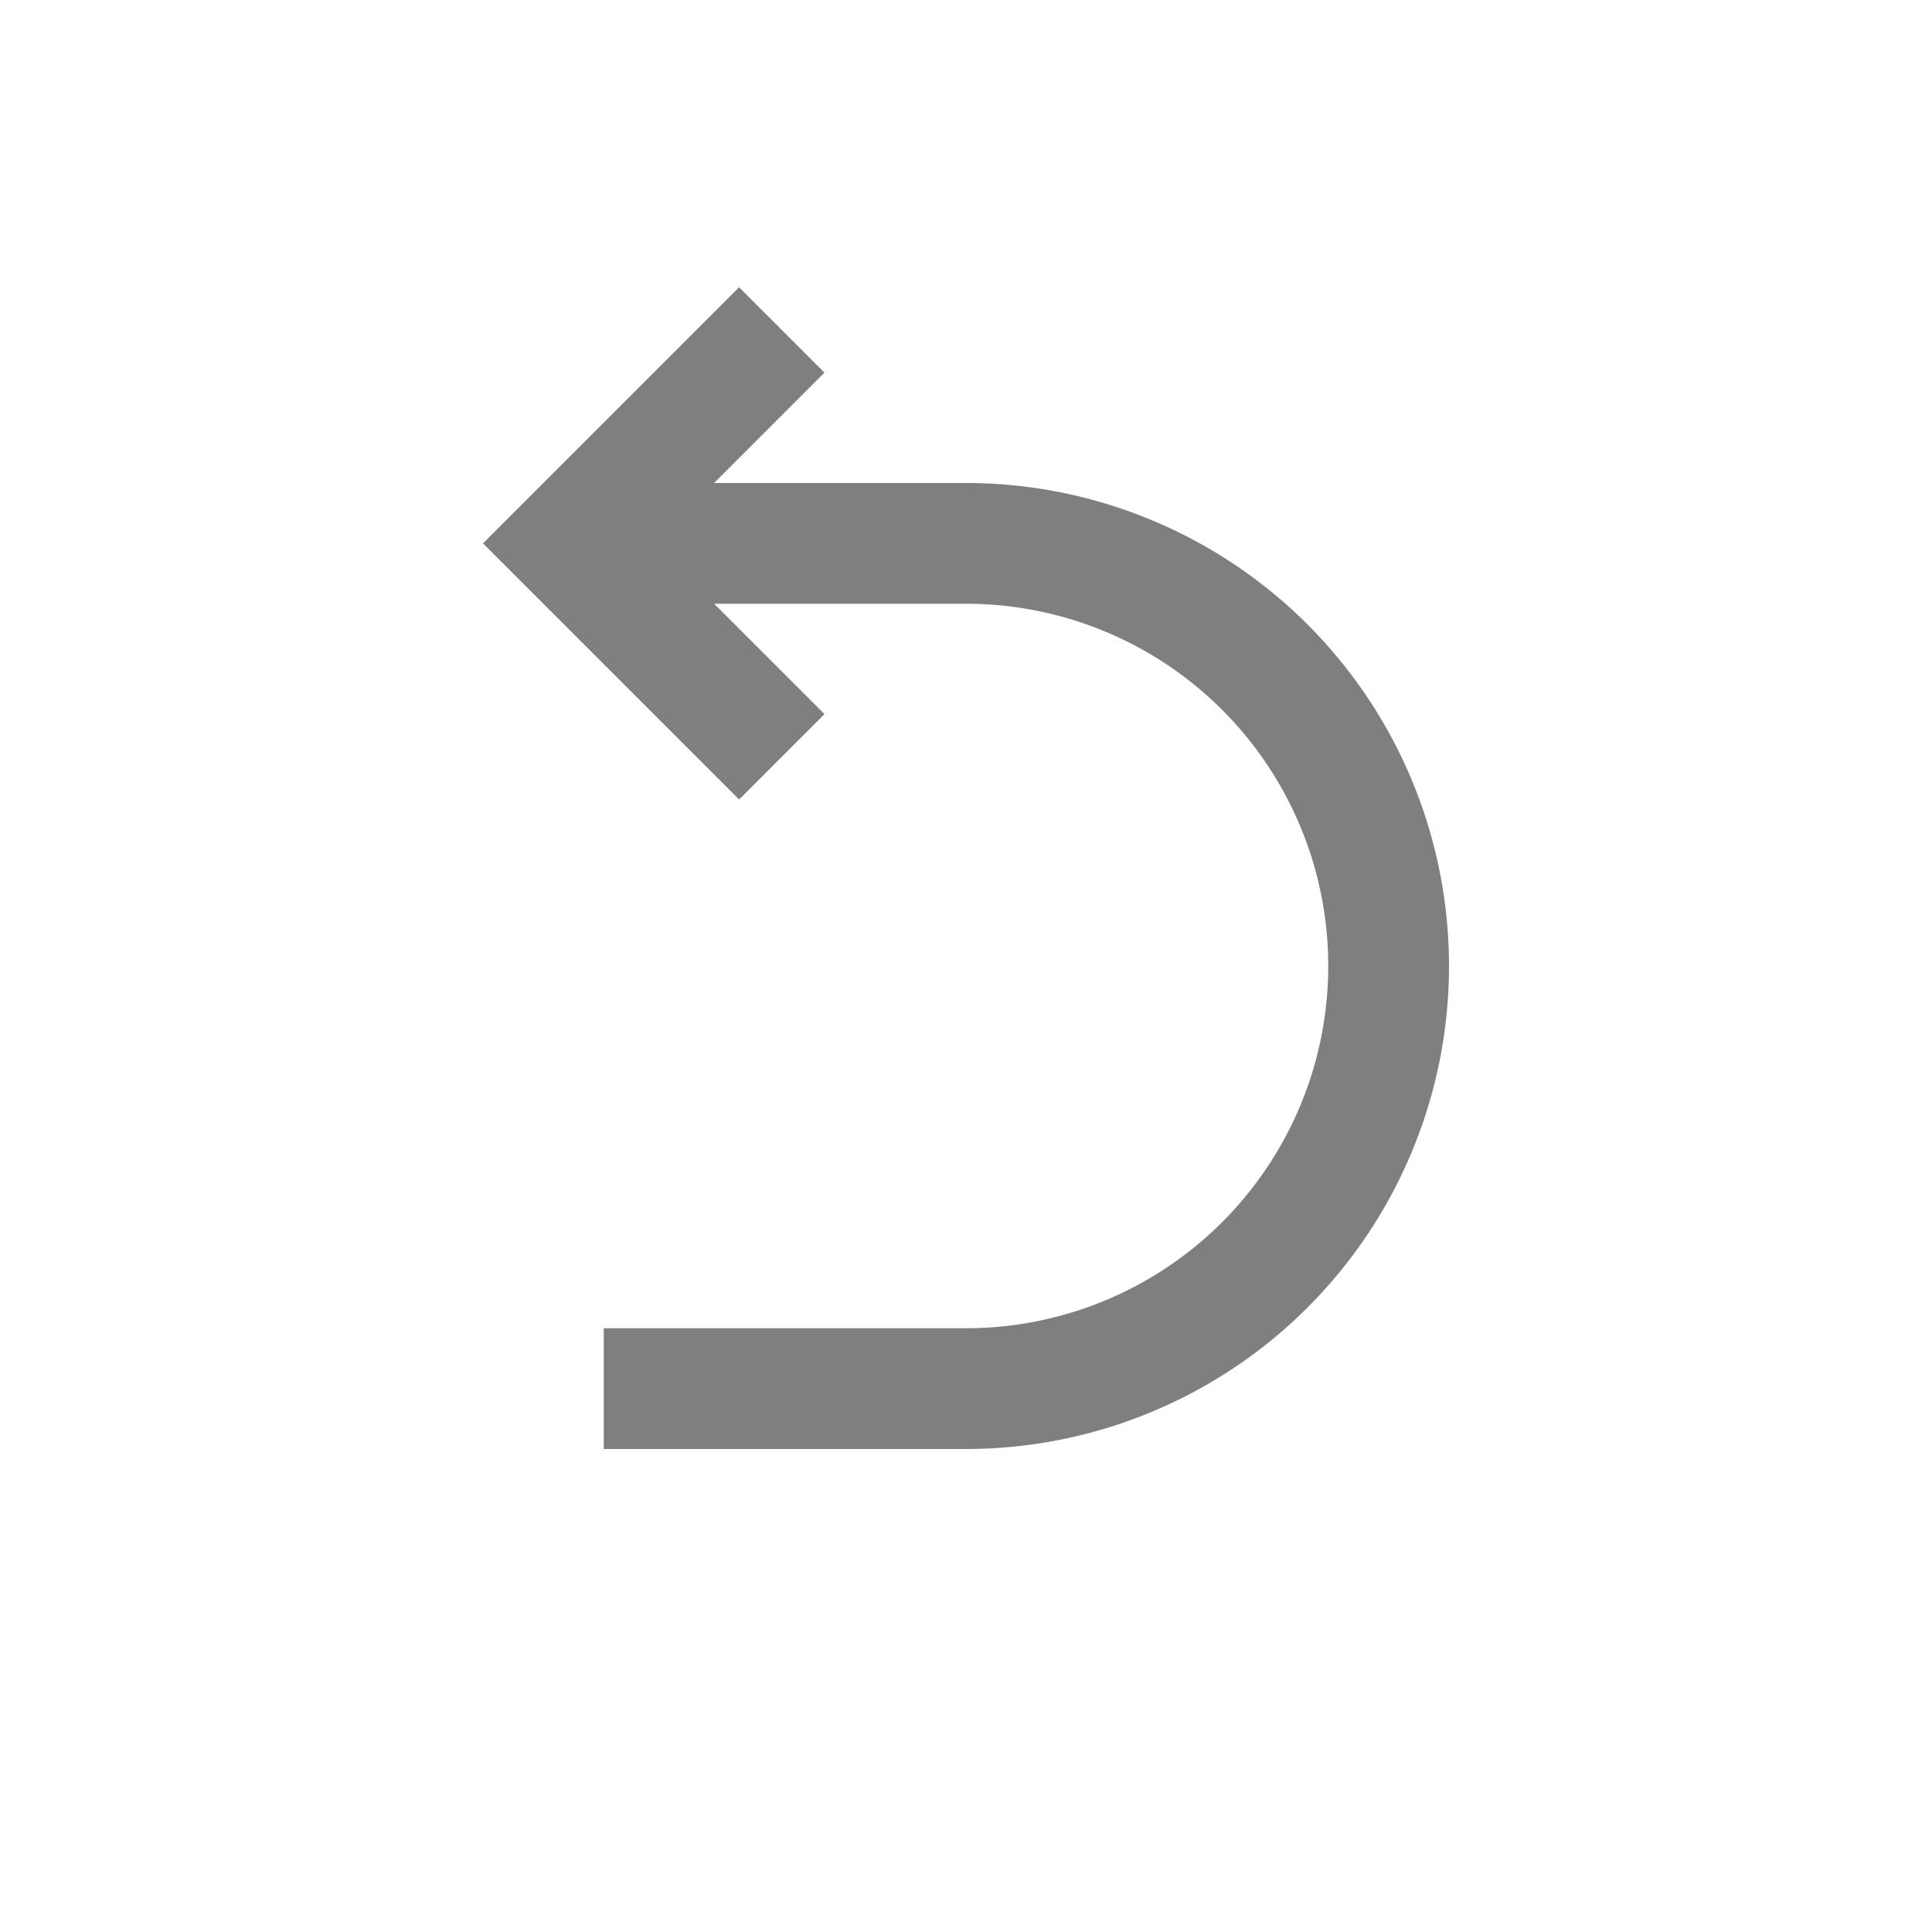 <?xml version="1.0" encoding="UTF-8" standalone="no"?>
<svg
   xmlns:dc="http://purl.org/dc/elements/1.1/"
   xmlns:cc="http://creativecommons.org/ns#"
   xmlns:rdf="http://www.w3.org/1999/02/22-rdf-syntax-ns#"
   xmlns:svg="http://www.w3.org/2000/svg"
   xmlns="http://www.w3.org/2000/svg"
   xmlns:sodipodi="http://sodipodi.sourceforge.net/DTD/sodipodi-0.dtd"
   xmlns:inkscape="http://www.inkscape.org/namespaces/inkscape"
   viewBox="0 0 16 16"
   version="1.1"
   id="svg5"
   sodipodi:docname="edit_undo.svg"
   inkscape:version="1.0.2 (e86c870, 2021-01-15)"
   width="32"
   height="32">
  <sodipodi:namedview
     pagecolor="#ffffff"
     bordercolor="#666666"
     borderopacity="1"
     objecttolerance="10"
     gridtolerance="10"
     guidetolerance="10"
     inkscape:pageopacity="0"
     inkscape:pageshadow="2"
     inkscape:window-width="1912"
     inkscape:window-height="1918"
     id="namedview7"
     showgrid="false"
     inkscape:zoom="16"
     inkscape:cx="16.141009"
     inkscape:cy="24.005862"
     inkscape:window-x="1920"
     inkscape:window-y="0"
     inkscape:window-maximized="0"
     inkscape:current-layer="svg5"
     inkscape:snap-bbox="true"
     inkscape:bbox-nodes="true"
     inkscape:snap-page="true"
     inkscape:document-rotation="0"
     inkscape:snap-bbox-edge-midpoints="true" />
  <defs
     id="defs3051">
    <style
       type="text/css"
       id="current-color-scheme">
      .ColorScheme-Text {
        color:#232629;
      }
      </style>
  </defs>
  <path
     id="circle927"
     style="fill:#000000;fill-opacity:0.5;stroke-width:3.024;stroke-linecap:round"
     d="M 12.242 4.758 L 9.414 7.586 L 9 8 L 8 9 L 9 10 L 9.414 10.414 L 12.242 13.242 L 13.656 11.828 L 11.828 10 L 16 10 A 6 6 0 0 1 22 16 A 6 6 0 0 1 16 22 L 10.709 22 L 10 22 L 10 24 L 15.928 24 L 16 24 A 8 8 0 0 0 24 16 A 8 8 0 0 0 16 8 L 11.828 8 L 13.656 6.172 L 12.242 4.758 z "
     transform="scale(0.5)" />
</svg>
